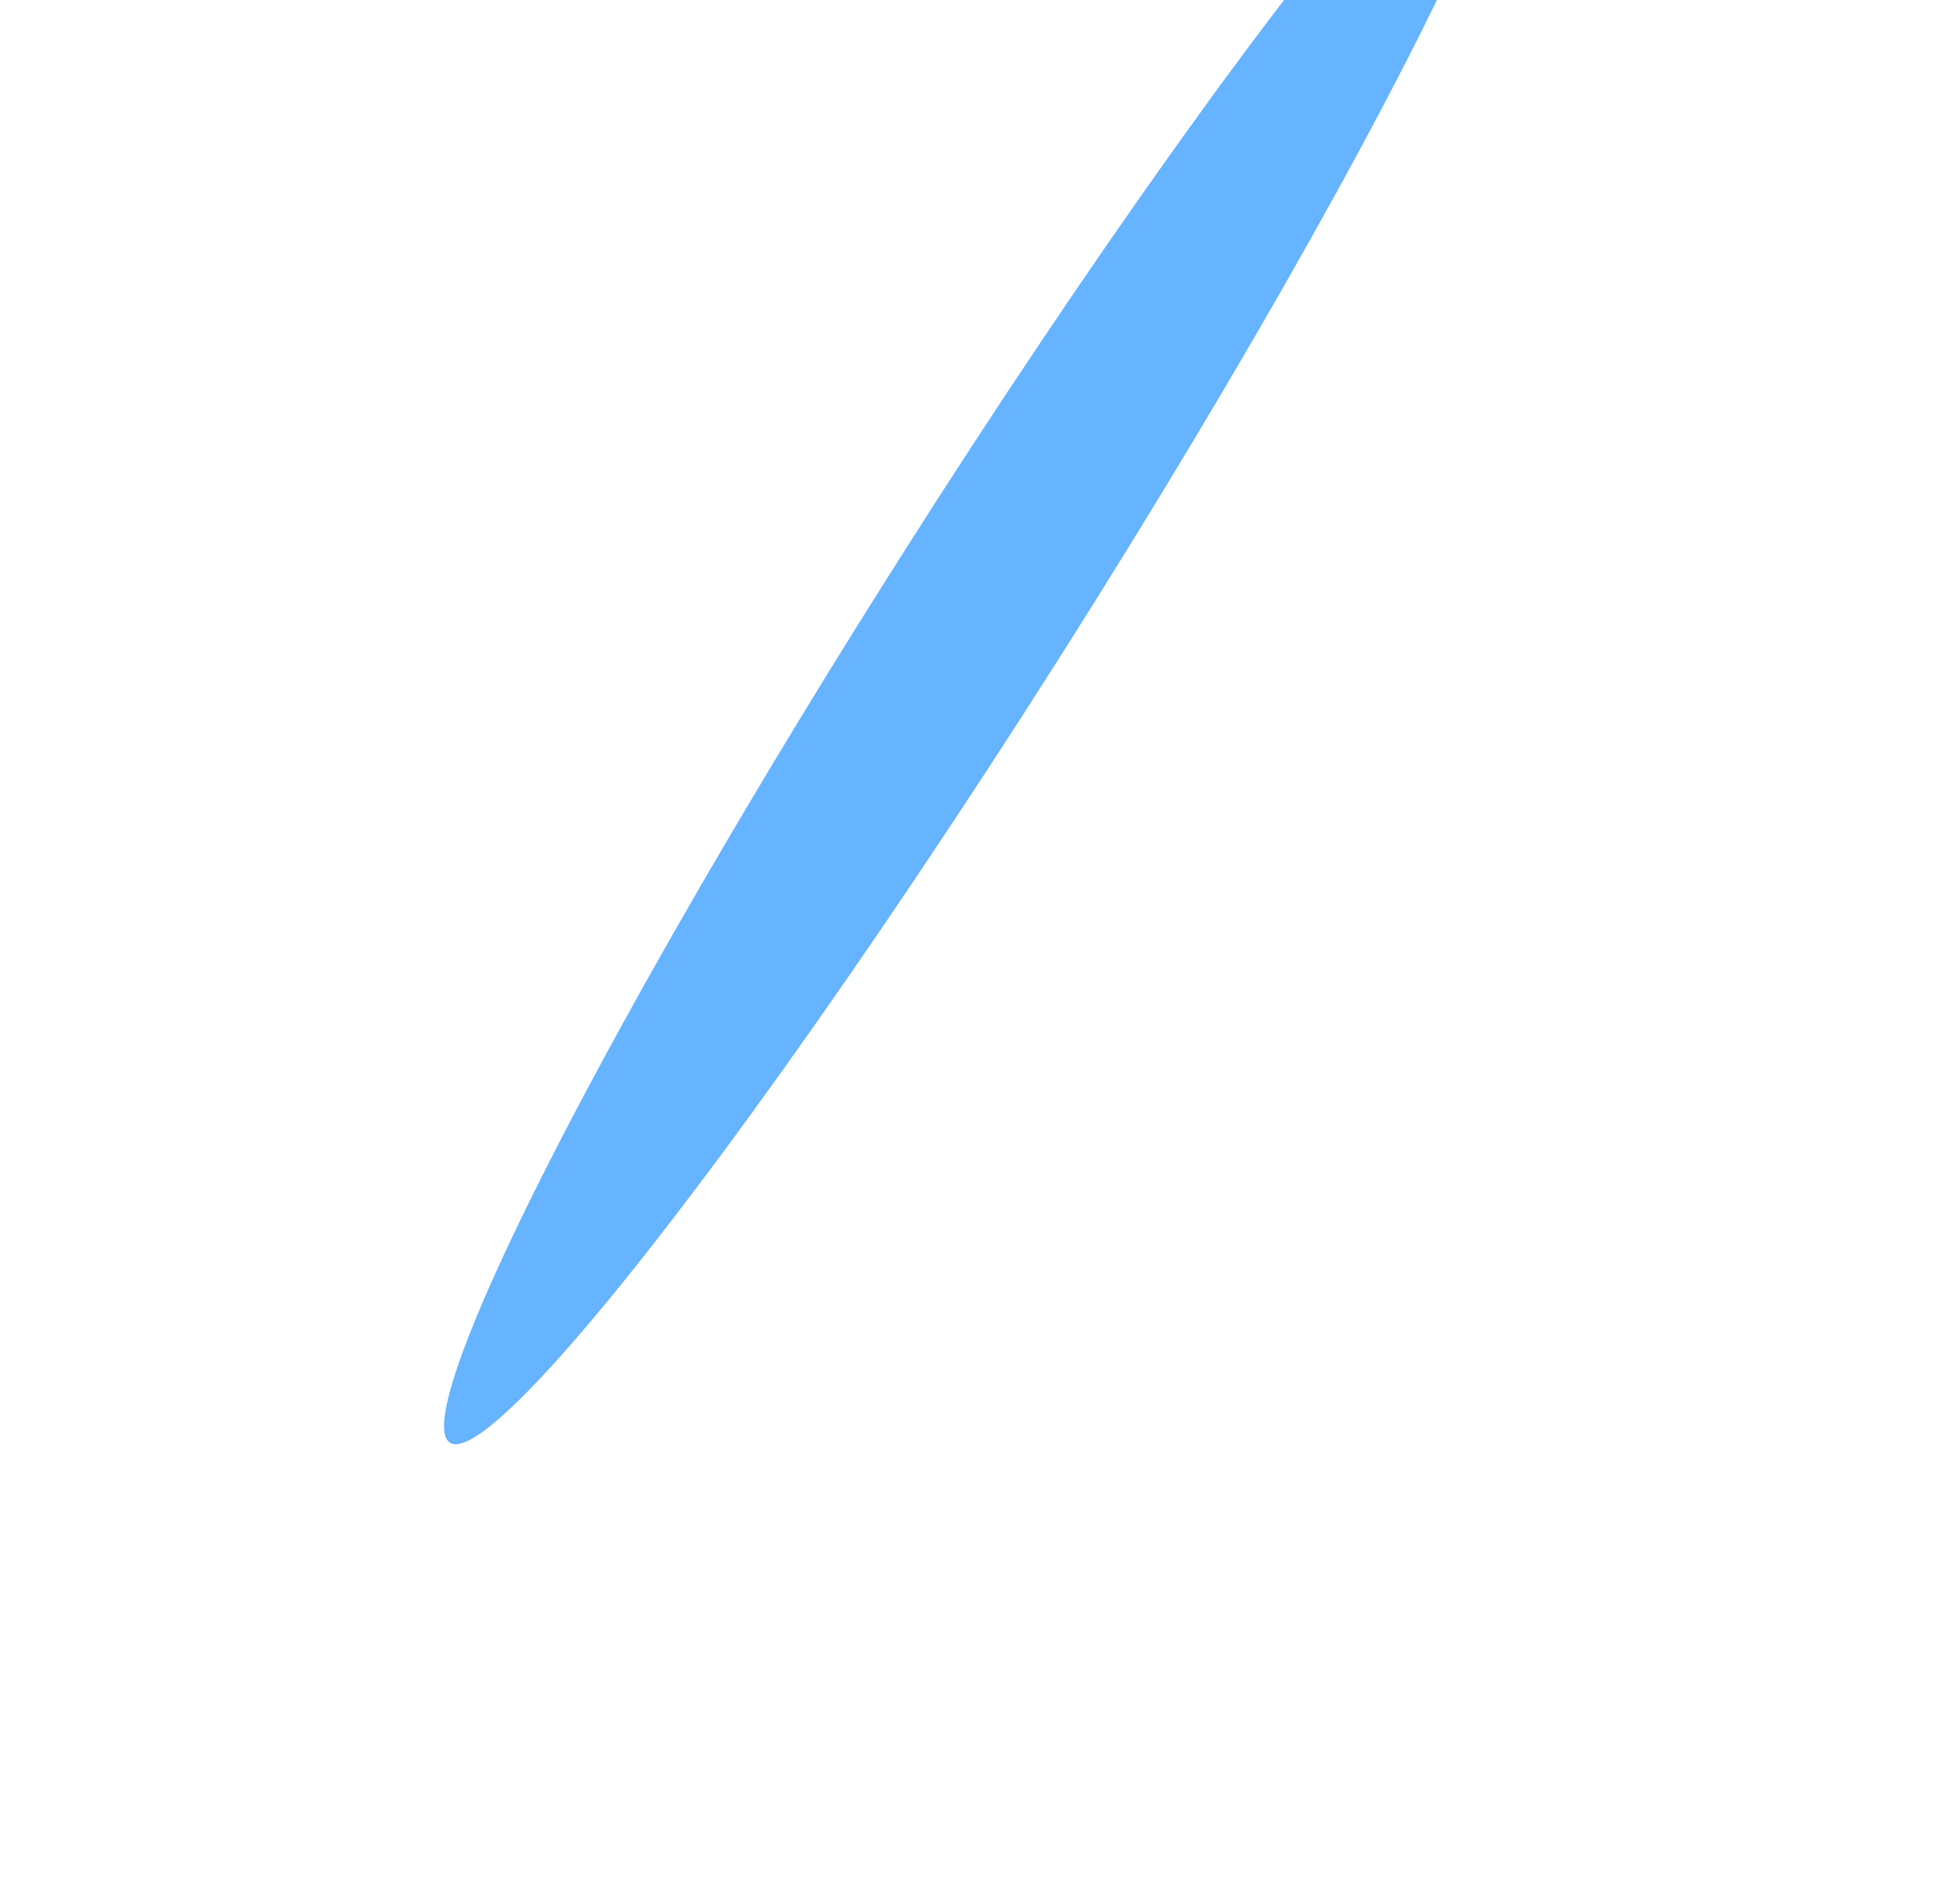 <svg width="645" height="622" viewBox="0 0 645 622" fill="none" xmlns="http://www.w3.org/2000/svg">
<g filter="url(#filter0_f_84_2588)">
<ellipse cx="322.42" cy="200.021" rx="30.957" ry="325.443" transform="rotate(32.392 322.42 200.021)" fill="#0080FF" fill-opacity="0.6"/>
</g>
<defs>
<filter id="filter0_f_84_2588" x="0.302" y="-221.092" width="644.237" height="842.225" filterUnits="userSpaceOnUse" color-interpolation-filters="sRGB">
<feFlood flood-opacity="0" result="BackgroundImageFix"/>
<feBlend mode="normal" in="SourceGraphic" in2="BackgroundImageFix" result="shape"/>
<feGaussianBlur stdDeviation="72.9" result="effect1_foregroundBlur_84_2588"/>
</filter>
</defs>
</svg>
